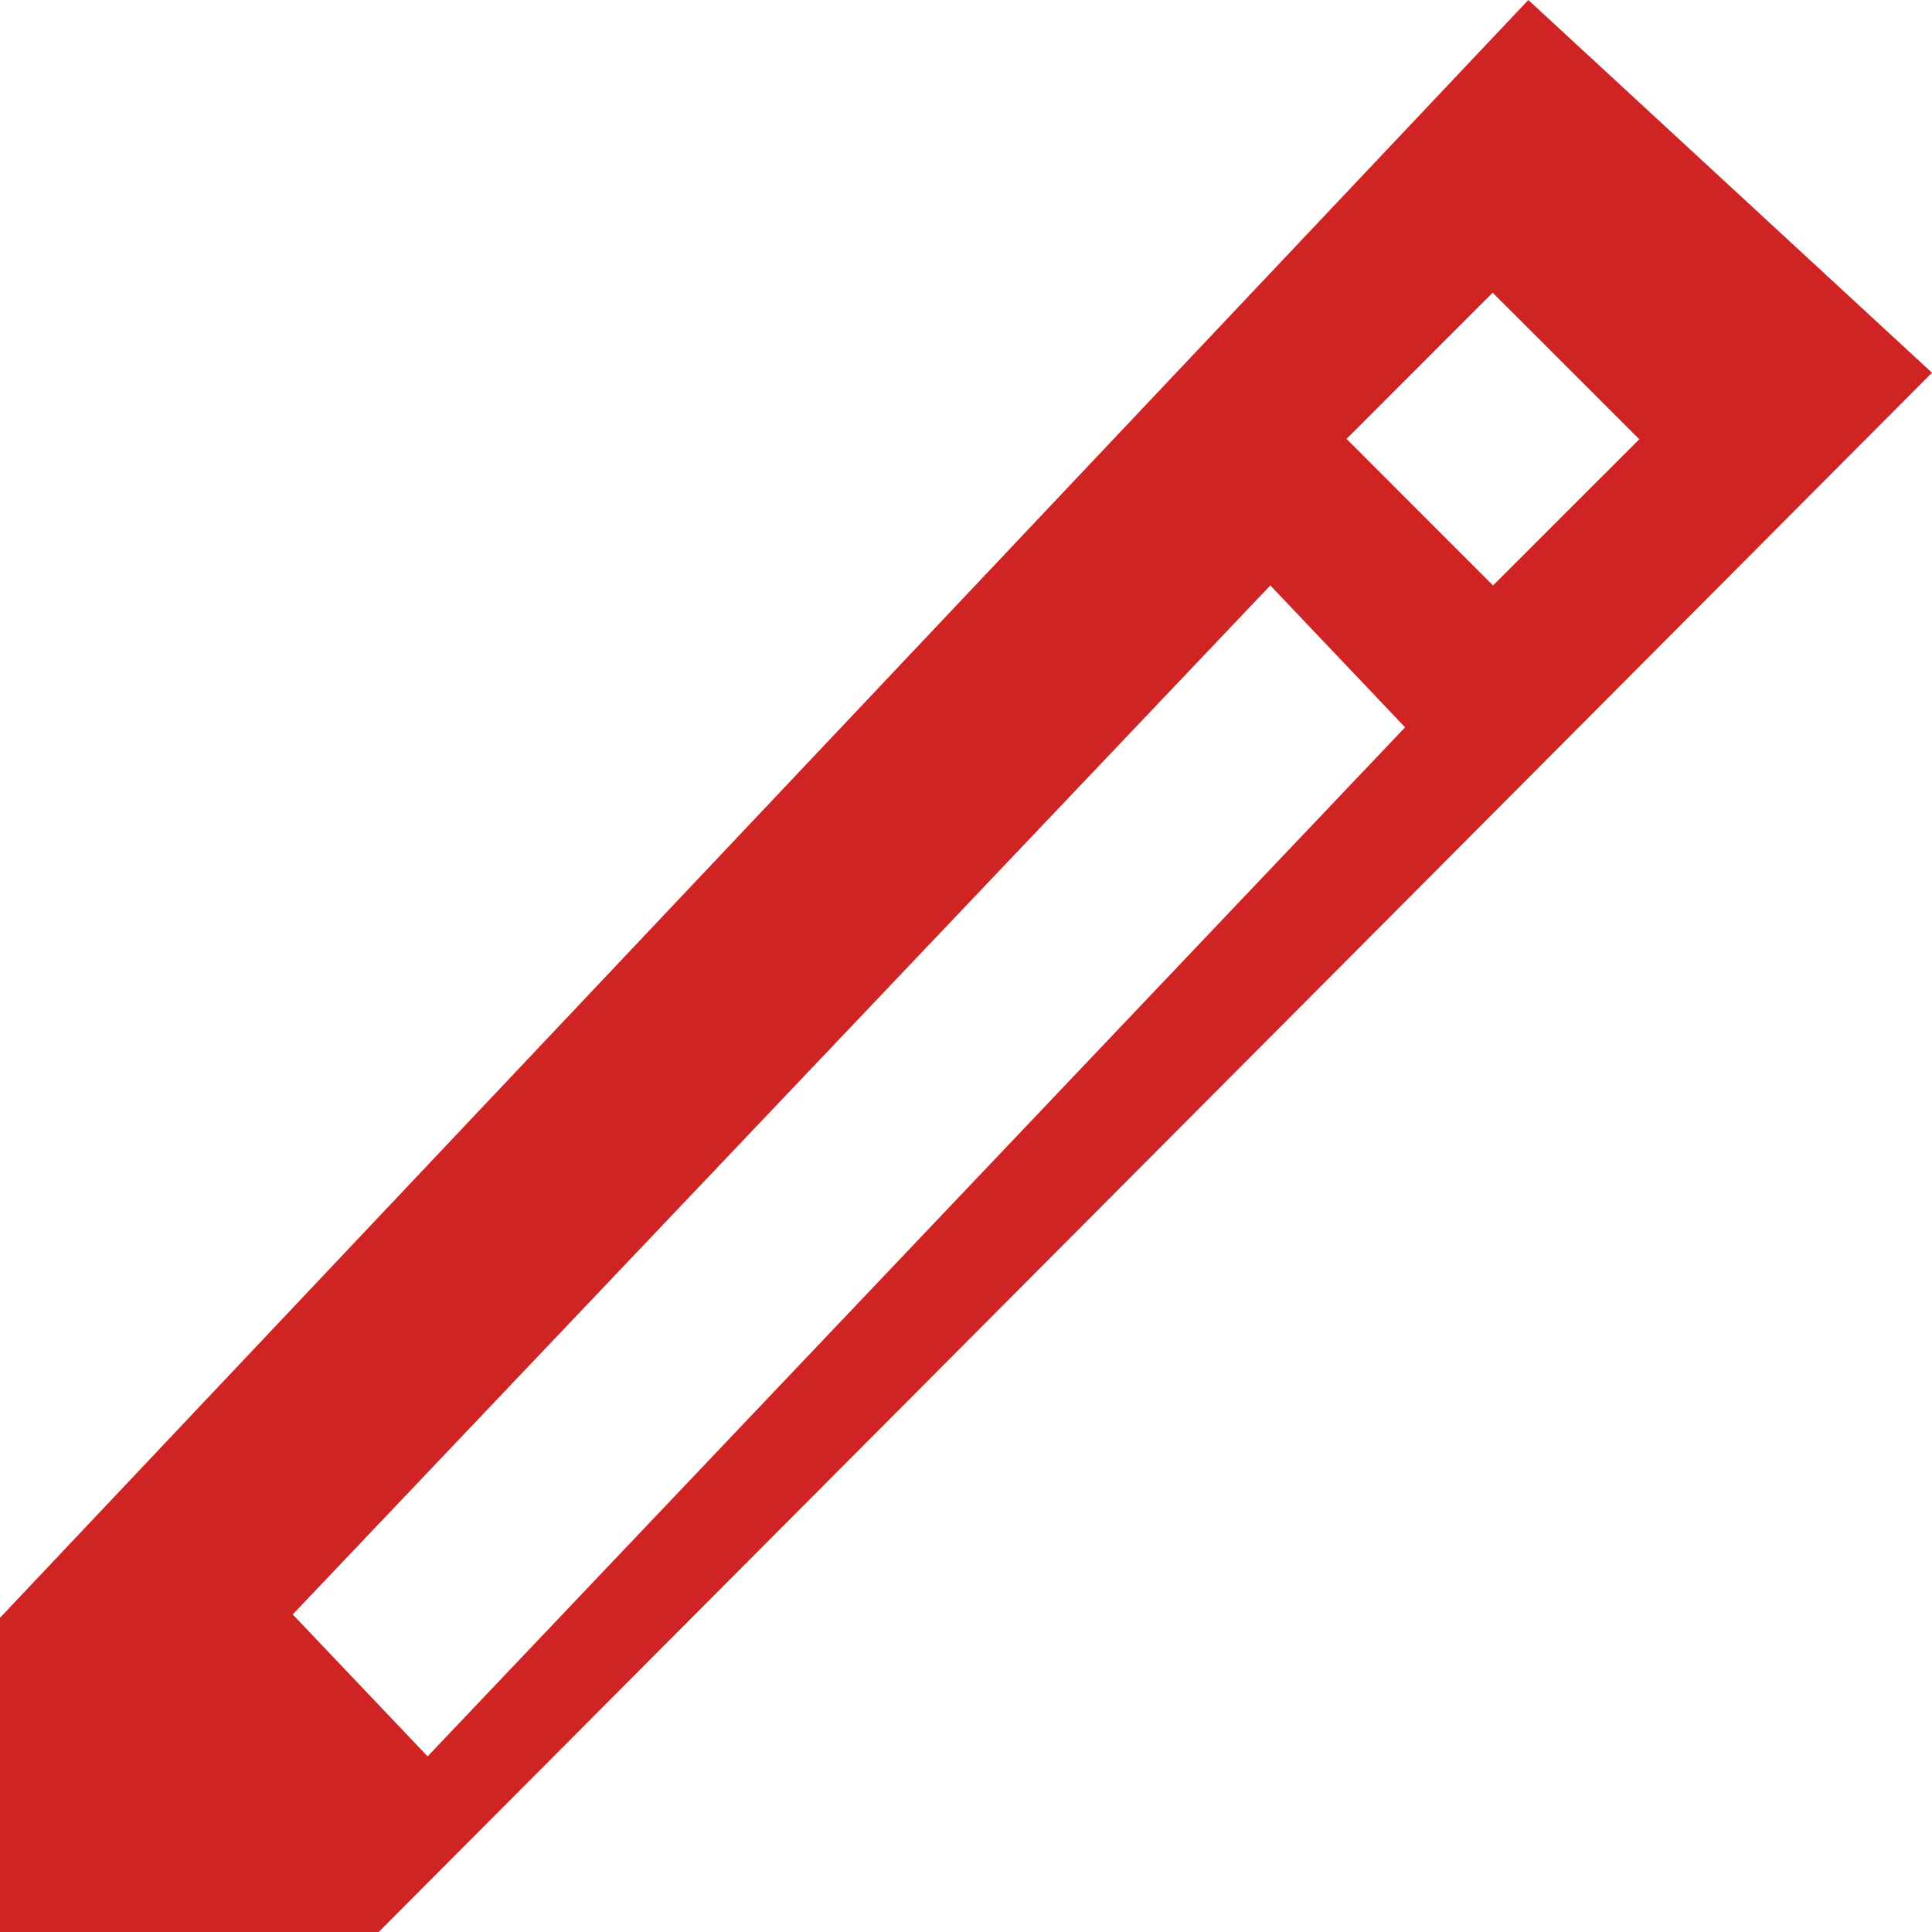 <?xml version="1.0" encoding="UTF-8"?>
<svg width="33px" height="33px" viewBox="0 0 33 33" version="1.1" xmlns="http://www.w3.org/2000/svg" xmlns:xlink="http://www.w3.org/1999/xlink">
    <!-- Generator: Sketch 50.2 (55047) - http://www.bohemiancoding.com/sketch -->
    <title>pen [#1319]</title>
    <desc>Created with Sketch.</desc>
    <defs></defs>
    <g id="Page-1" stroke="none" stroke-width="1" fill="none" fill-rule="evenodd">
        <g id="Desktop" transform="translate(-147, -1121)" fill="#D02323">
            <g id="Services" transform="translate(86, 1011)">
                <g id="Icon-1" transform="translate(0, 77)">
                    <path d="M84,40.497 L86.496,38 L89,40.503 L86.502,43 L84,40.497 Z M68.304,63 L66,60.576 L82.698,43 L85,45.423 L68.304,63 Z M87.105,33 L61,60.633 L61,66 L67.469,66 L94,39.367 L87.105,33 Z" id="pen-[#1319]"></path>
                </g>
            </g>
        </g>
    </g>
</svg>